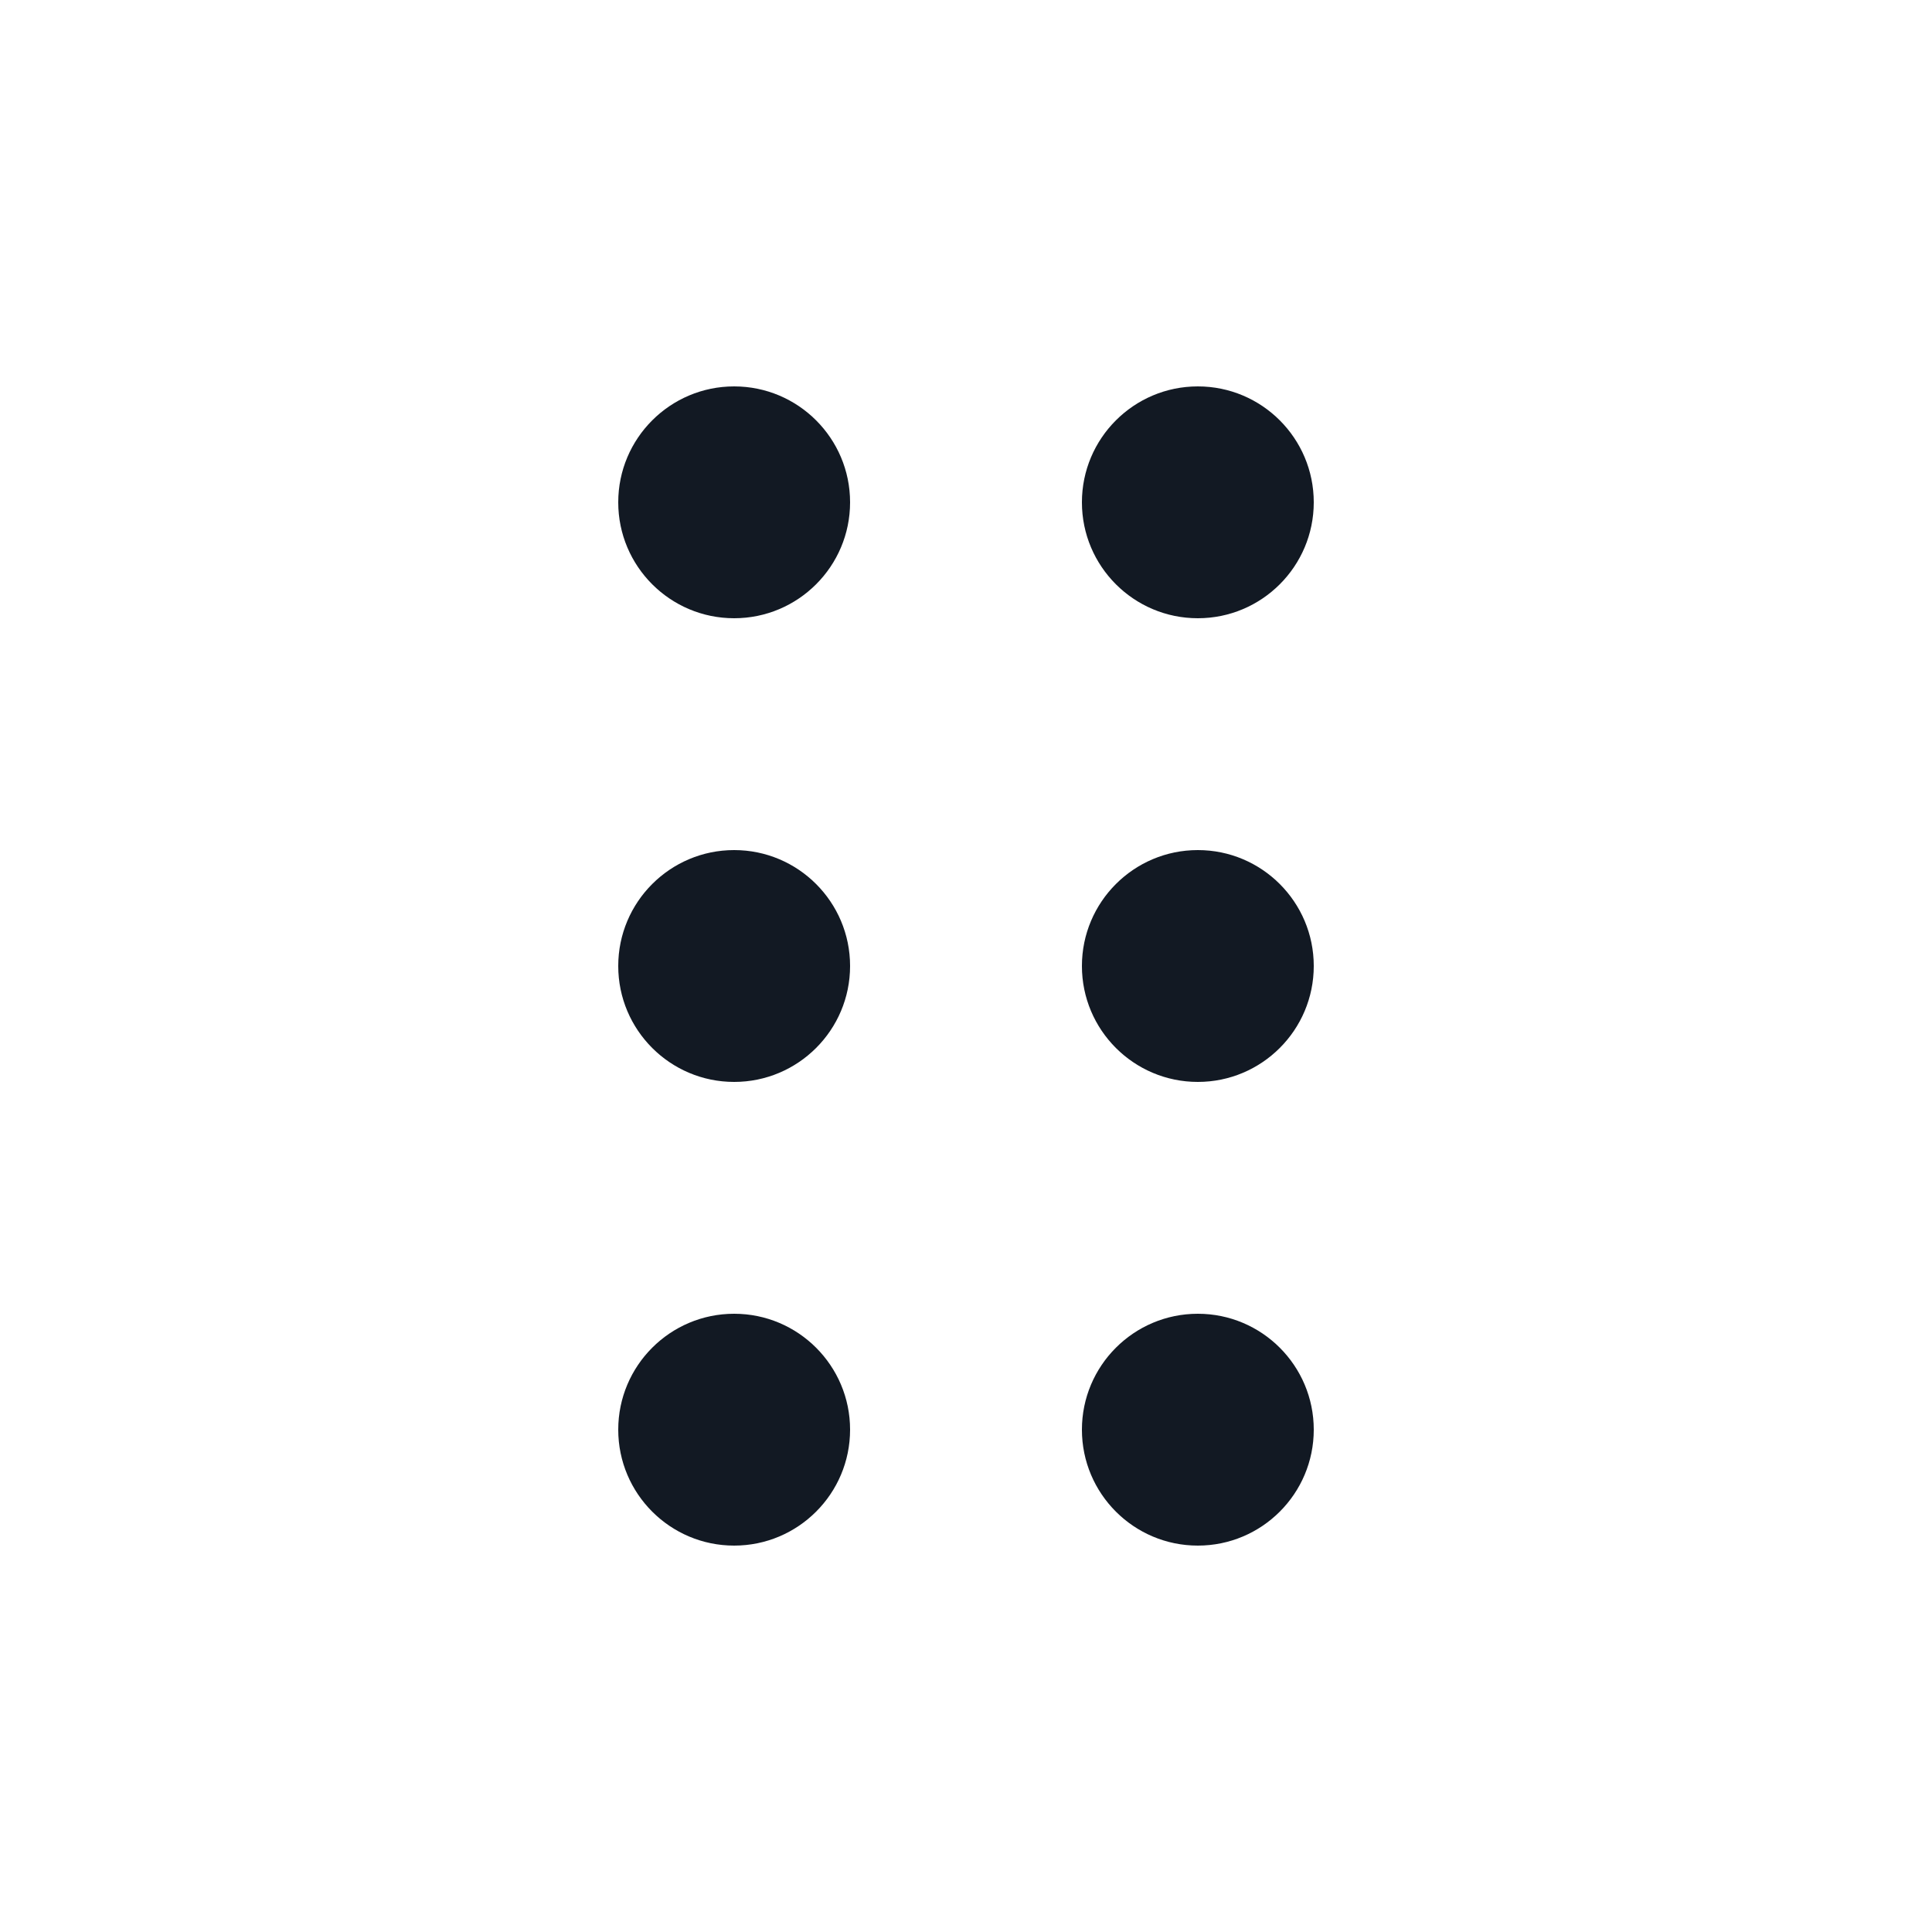 <?xml version="1.0" encoding="utf-8"?><!-- Uploaded to: SVG Repo, www.svgrepo.com, Generator: SVG Repo Mixer Tools -->
<svg width="800px" height="800px" viewBox="0 0 25 25" fill="none" xmlns="http://www.w3.org/2000/svg">
<path fill-rule="evenodd" clip-rule="evenodd" d="M9.5 8C10.328 8 11 7.328 11 6.5C11 5.672 10.328 5 9.5 5C8.672 5 8 5.672 8 6.5C8 7.328 8.672 8 9.5 8ZM9.5 14C10.328 14 11 13.328 11 12.5C11 11.672 10.328 11 9.5 11C8.672 11 8 11.672 8 12.5C8 13.328 8.672 14 9.5 14ZM11 18.5C11 19.328 10.328 20 9.5 20C8.672 20 8 19.328 8 18.5C8 17.672 8.672 17 9.5 17C10.328 17 11 17.672 11 18.5ZM15.5 8C16.328 8 17 7.328 17 6.5C17 5.672 16.328 5 15.5 5C14.672 5 14 5.672 14 6.5C14 7.328 14.672 8 15.5 8ZM17 12.5C17 13.328 16.328 14 15.5 14C14.672 14 14 13.328 14 12.5C14 11.672 14.672 11 15.5 11C16.328 11 17 11.672 17 12.5ZM15.5 20C16.328 20 17 19.328 17 18.5C17 17.672 16.328 17 15.5 17C14.672 17 14 17.672 14 18.5C14 19.328 14.672 20 15.5 20Z" fill="#121923"/>
</svg>